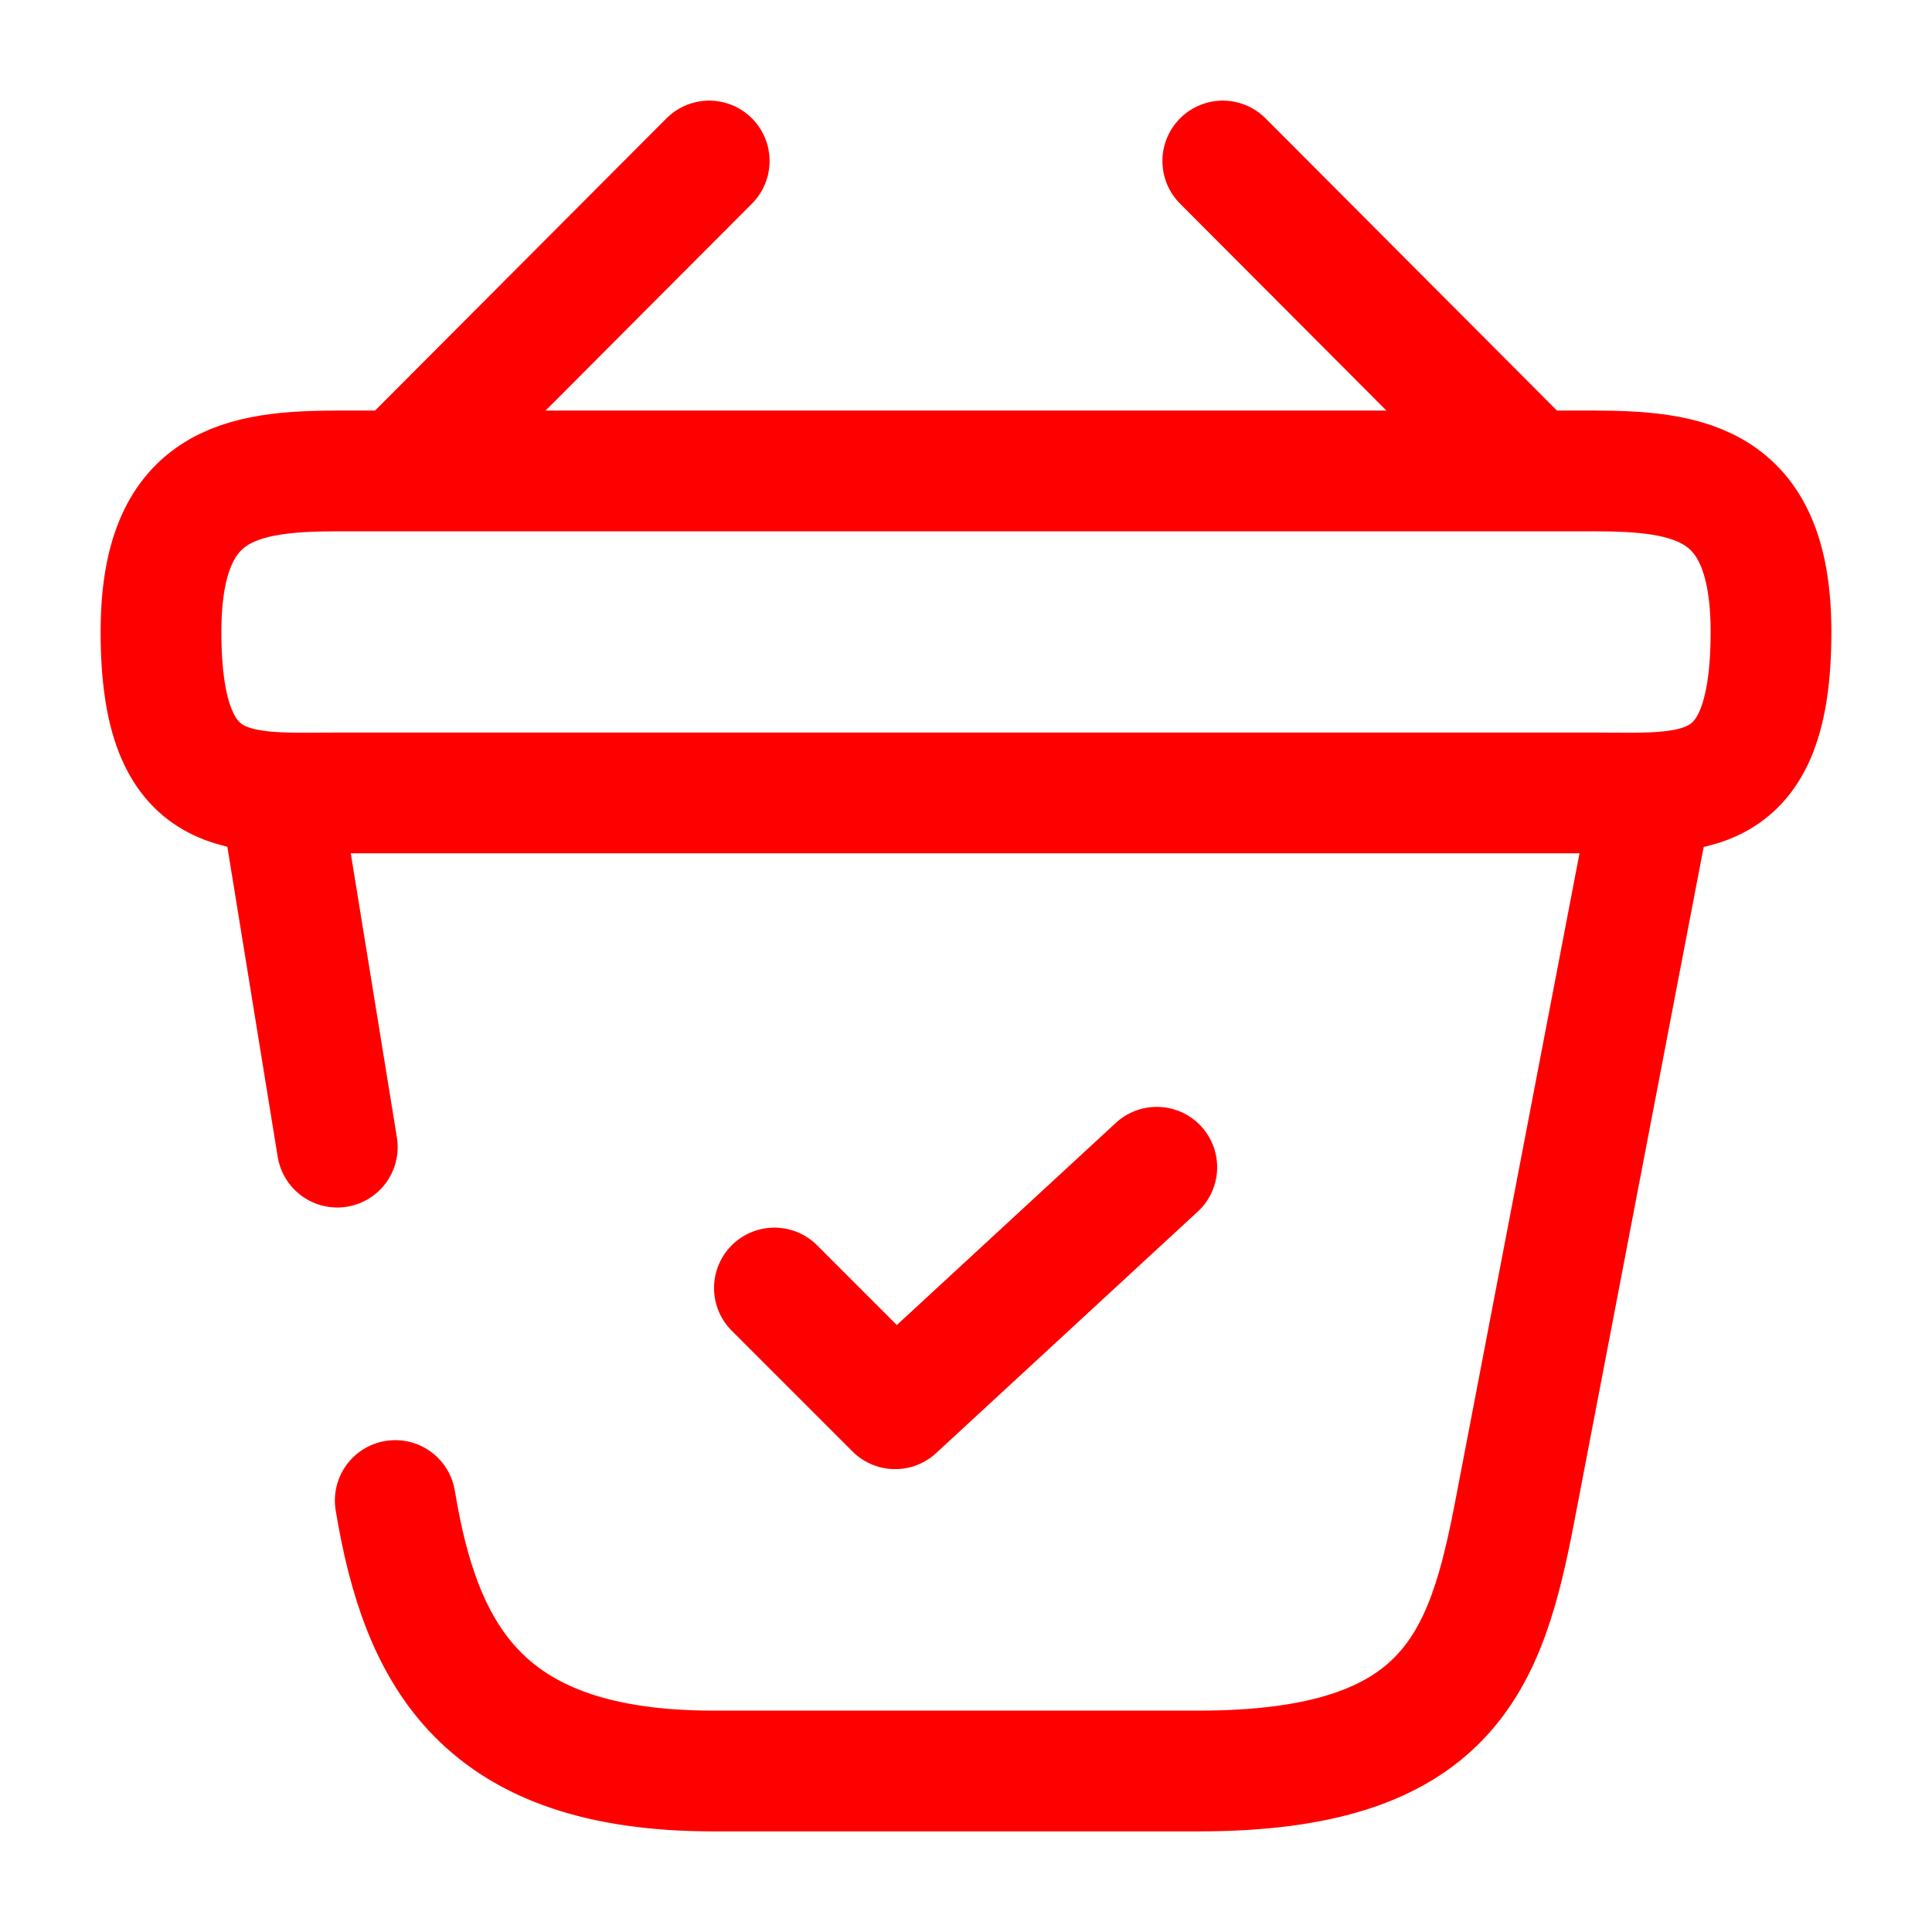 <svg width="24" height="24" viewBox="0 0 24 24" fill="none" xmlns="http://www.w3.org/2000/svg">
<path d="M9.62 16L11.12 17.5L14.37 14.5" stroke="red" stroke-width="1.5" stroke-linecap="round" stroke-linejoin="round"/>
<path d="M8.81 2L5.19 5.63" stroke="red" stroke-width="1.5" stroke-miterlimit="10" stroke-linecap="round" stroke-linejoin="round"/>
<path d="M15.19 2L18.81 5.63" stroke="red" stroke-width="1.5" stroke-miterlimit="10" stroke-linecap="round" stroke-linejoin="round"/>
<path d="M2 7.85C2 6 2.99 5.85 4.22 5.85H19.78C21.01 5.85 22 6 22 7.85C22 10 21.01 9.85 19.78 9.85H4.22C2.99 9.85 2 10 2 7.85Z" stroke="red" stroke-width="1.5"/>
<path d="M4.91 18.64C5.23 20.58 6 22 8.86 22H14.89C18 22 18.46 20.64 18.82 18.76L20.5 10" stroke="red" stroke-width="1.5" stroke-linecap="round"/>
<path d="M3.5 10L4.19 14.25" stroke="red" stroke-width="1.5" stroke-linecap="round"/>
</svg>
